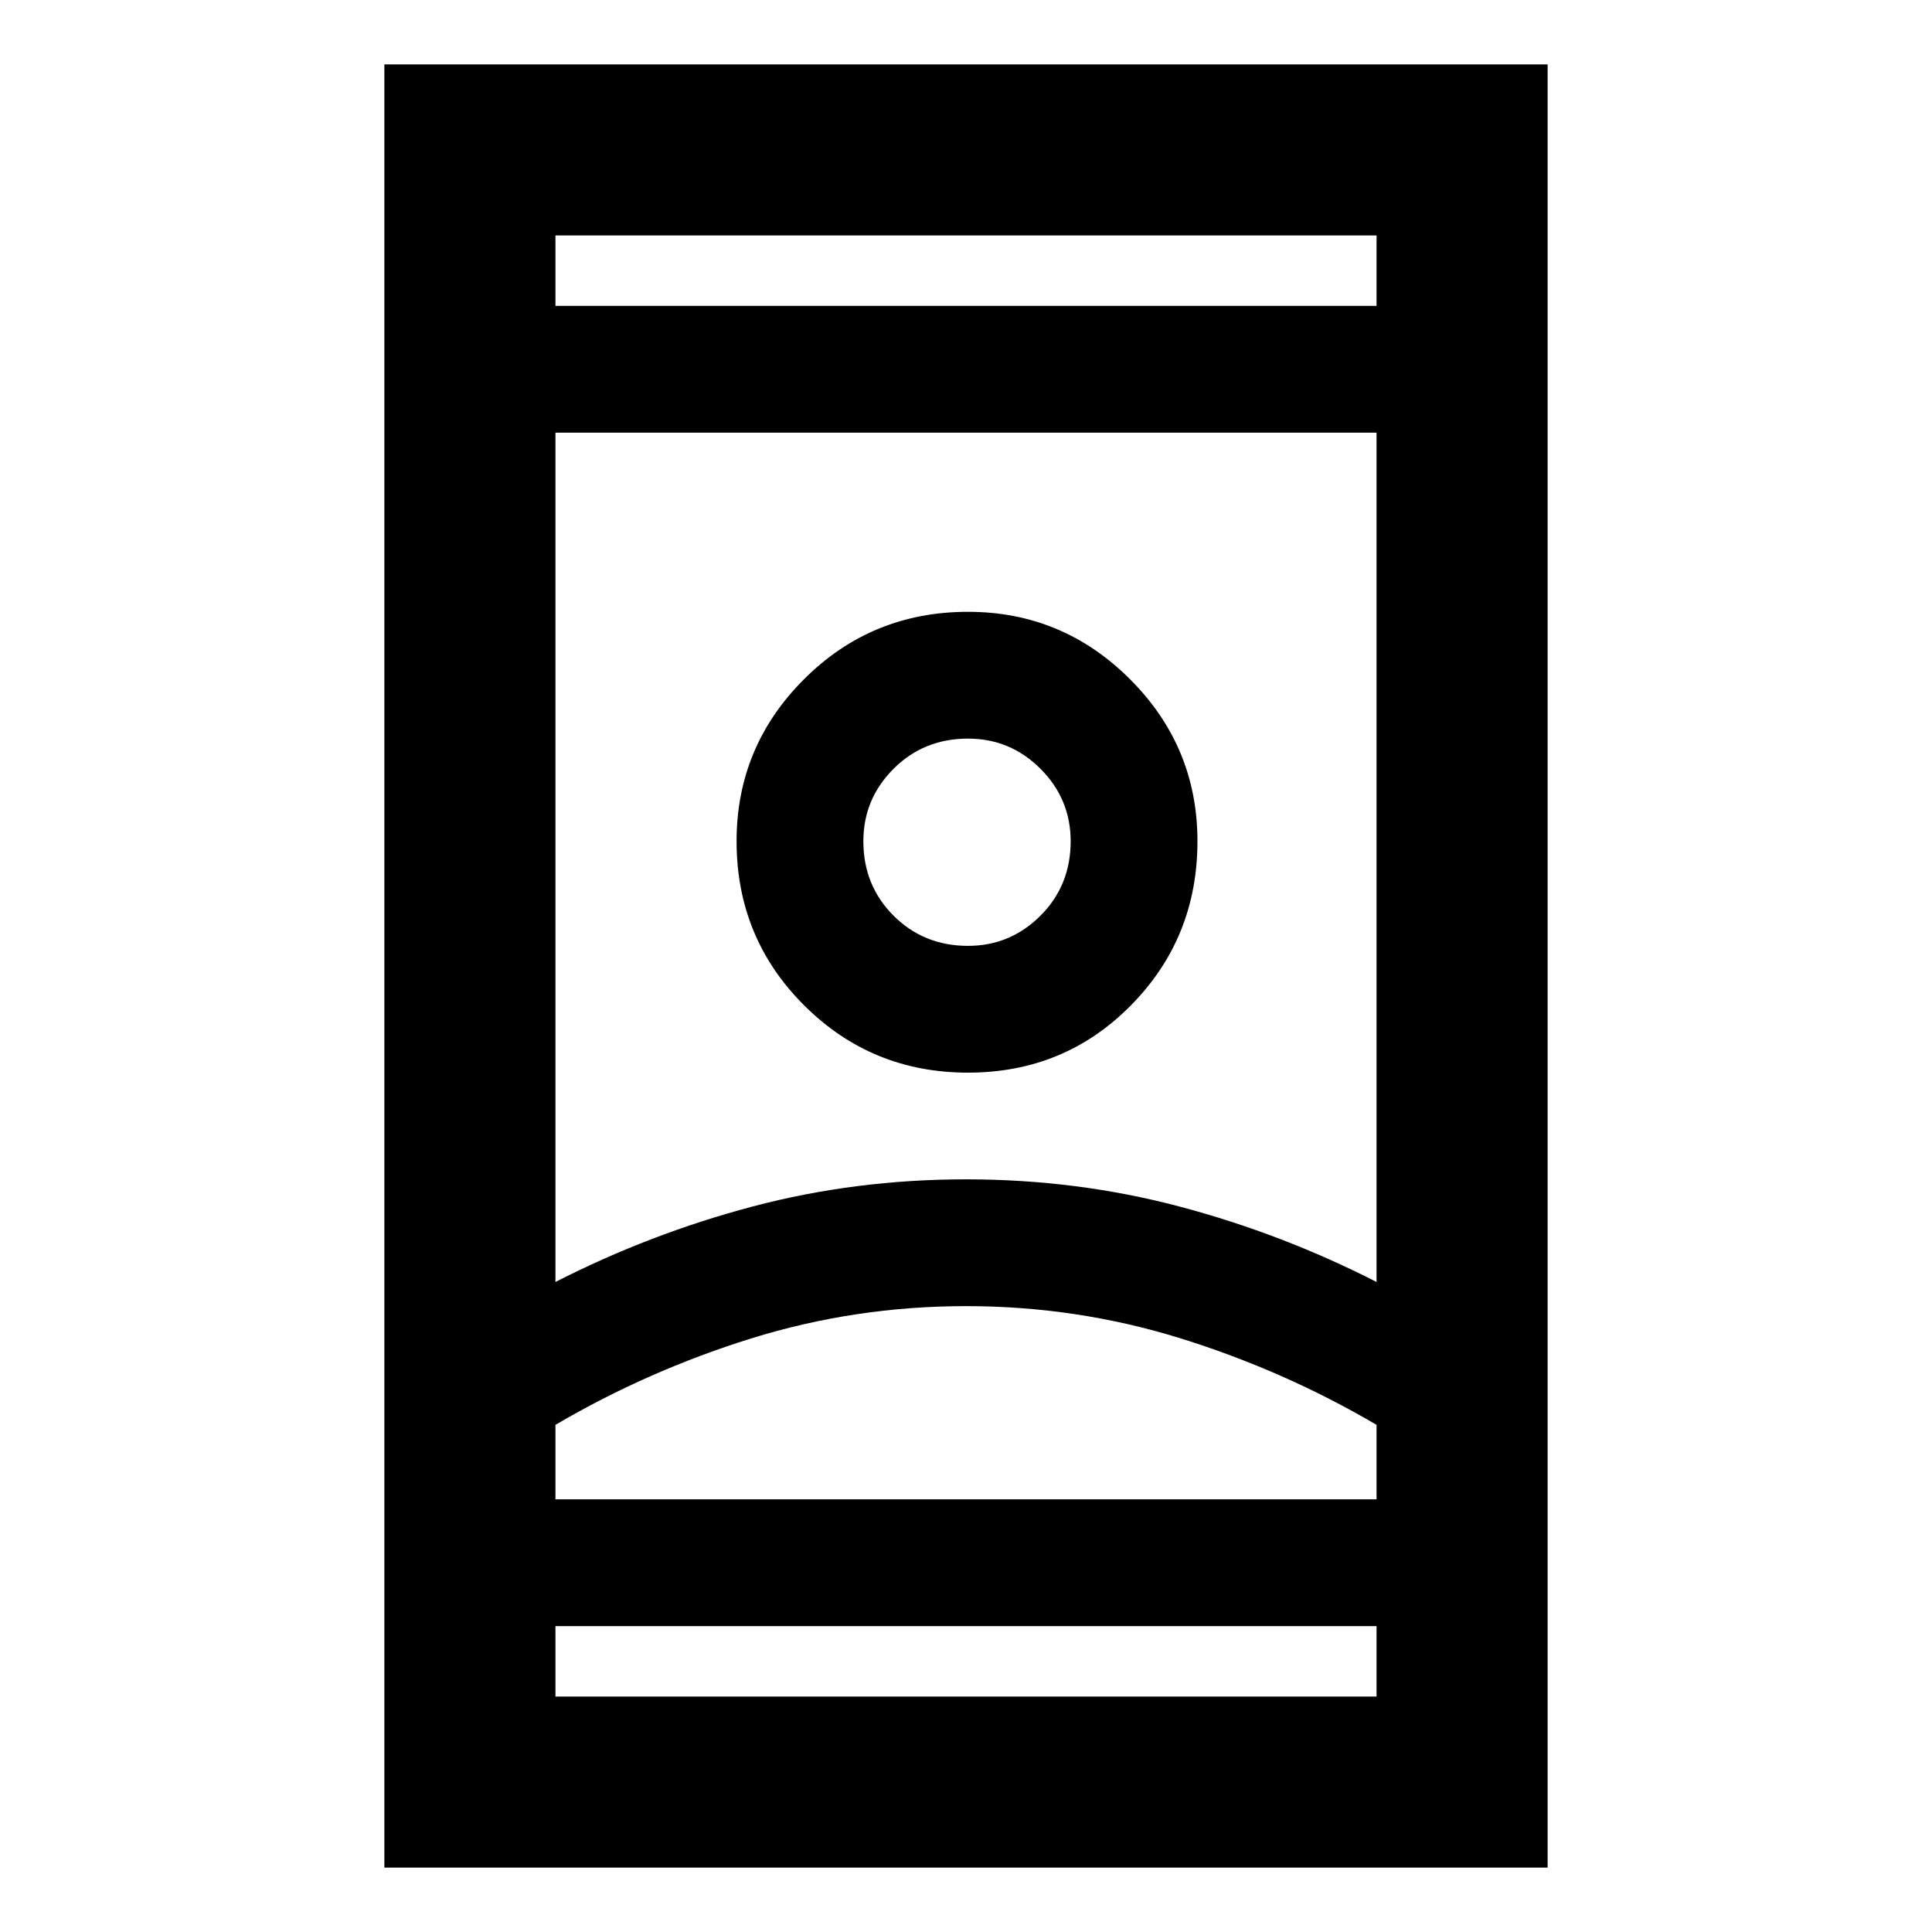 <svg xmlns="http://www.w3.org/2000/svg" height="40" width="40"><path d="M7.958 38.667V1.333H32.042V38.667ZM11.5 35.125H28.5V33.667H11.5ZM11.5 6.333H28.5V4.875H11.5ZM20 27.042Q17.708 27.042 15.562 27.708Q13.417 28.375 11.5 29.5V31.042H28.5V29.5Q26.583 28.375 24.438 27.708Q22.292 27.042 20 27.042ZM20 24.417Q22.292 24.417 24.417 24.979Q26.542 25.542 28.5 26.542V8.958H11.5V26.542Q13.458 25.542 15.583 24.979Q17.708 24.417 20 24.417ZM20.042 22.208Q22.042 22.208 23.417 20.812Q24.792 19.417 24.792 17.417Q24.792 15.458 23.396 14.063Q22 12.667 20.042 12.667Q18.042 12.667 16.646 14.063Q15.25 15.458 15.25 17.417Q15.25 19.417 16.646 20.812Q18.042 22.208 20.042 22.208ZM20.042 19.583Q19.125 19.583 18.5 18.958Q17.875 18.333 17.875 17.417Q17.875 16.542 18.5 15.917Q19.125 15.292 20.042 15.292Q20.917 15.292 21.542 15.917Q22.167 16.542 22.167 17.417Q22.167 18.333 21.542 18.958Q20.917 19.583 20.042 19.583ZM20 31.042Q22.292 31.042 24.438 31.042Q26.583 31.042 28.5 31.042H11.5Q13.417 31.042 15.562 31.042Q17.708 31.042 20 31.042ZM20.042 17.417Q20.042 17.417 20.042 17.417Q20.042 17.417 20.042 17.417Q20.042 17.417 20.042 17.417Q20.042 17.417 20.042 17.417Q20.042 17.417 20.042 17.417Q20.042 17.417 20.042 17.417Q20.042 17.417 20.042 17.417Q20.042 17.417 20.042 17.417ZM20 6.333ZM20 33.667Z"/></svg>